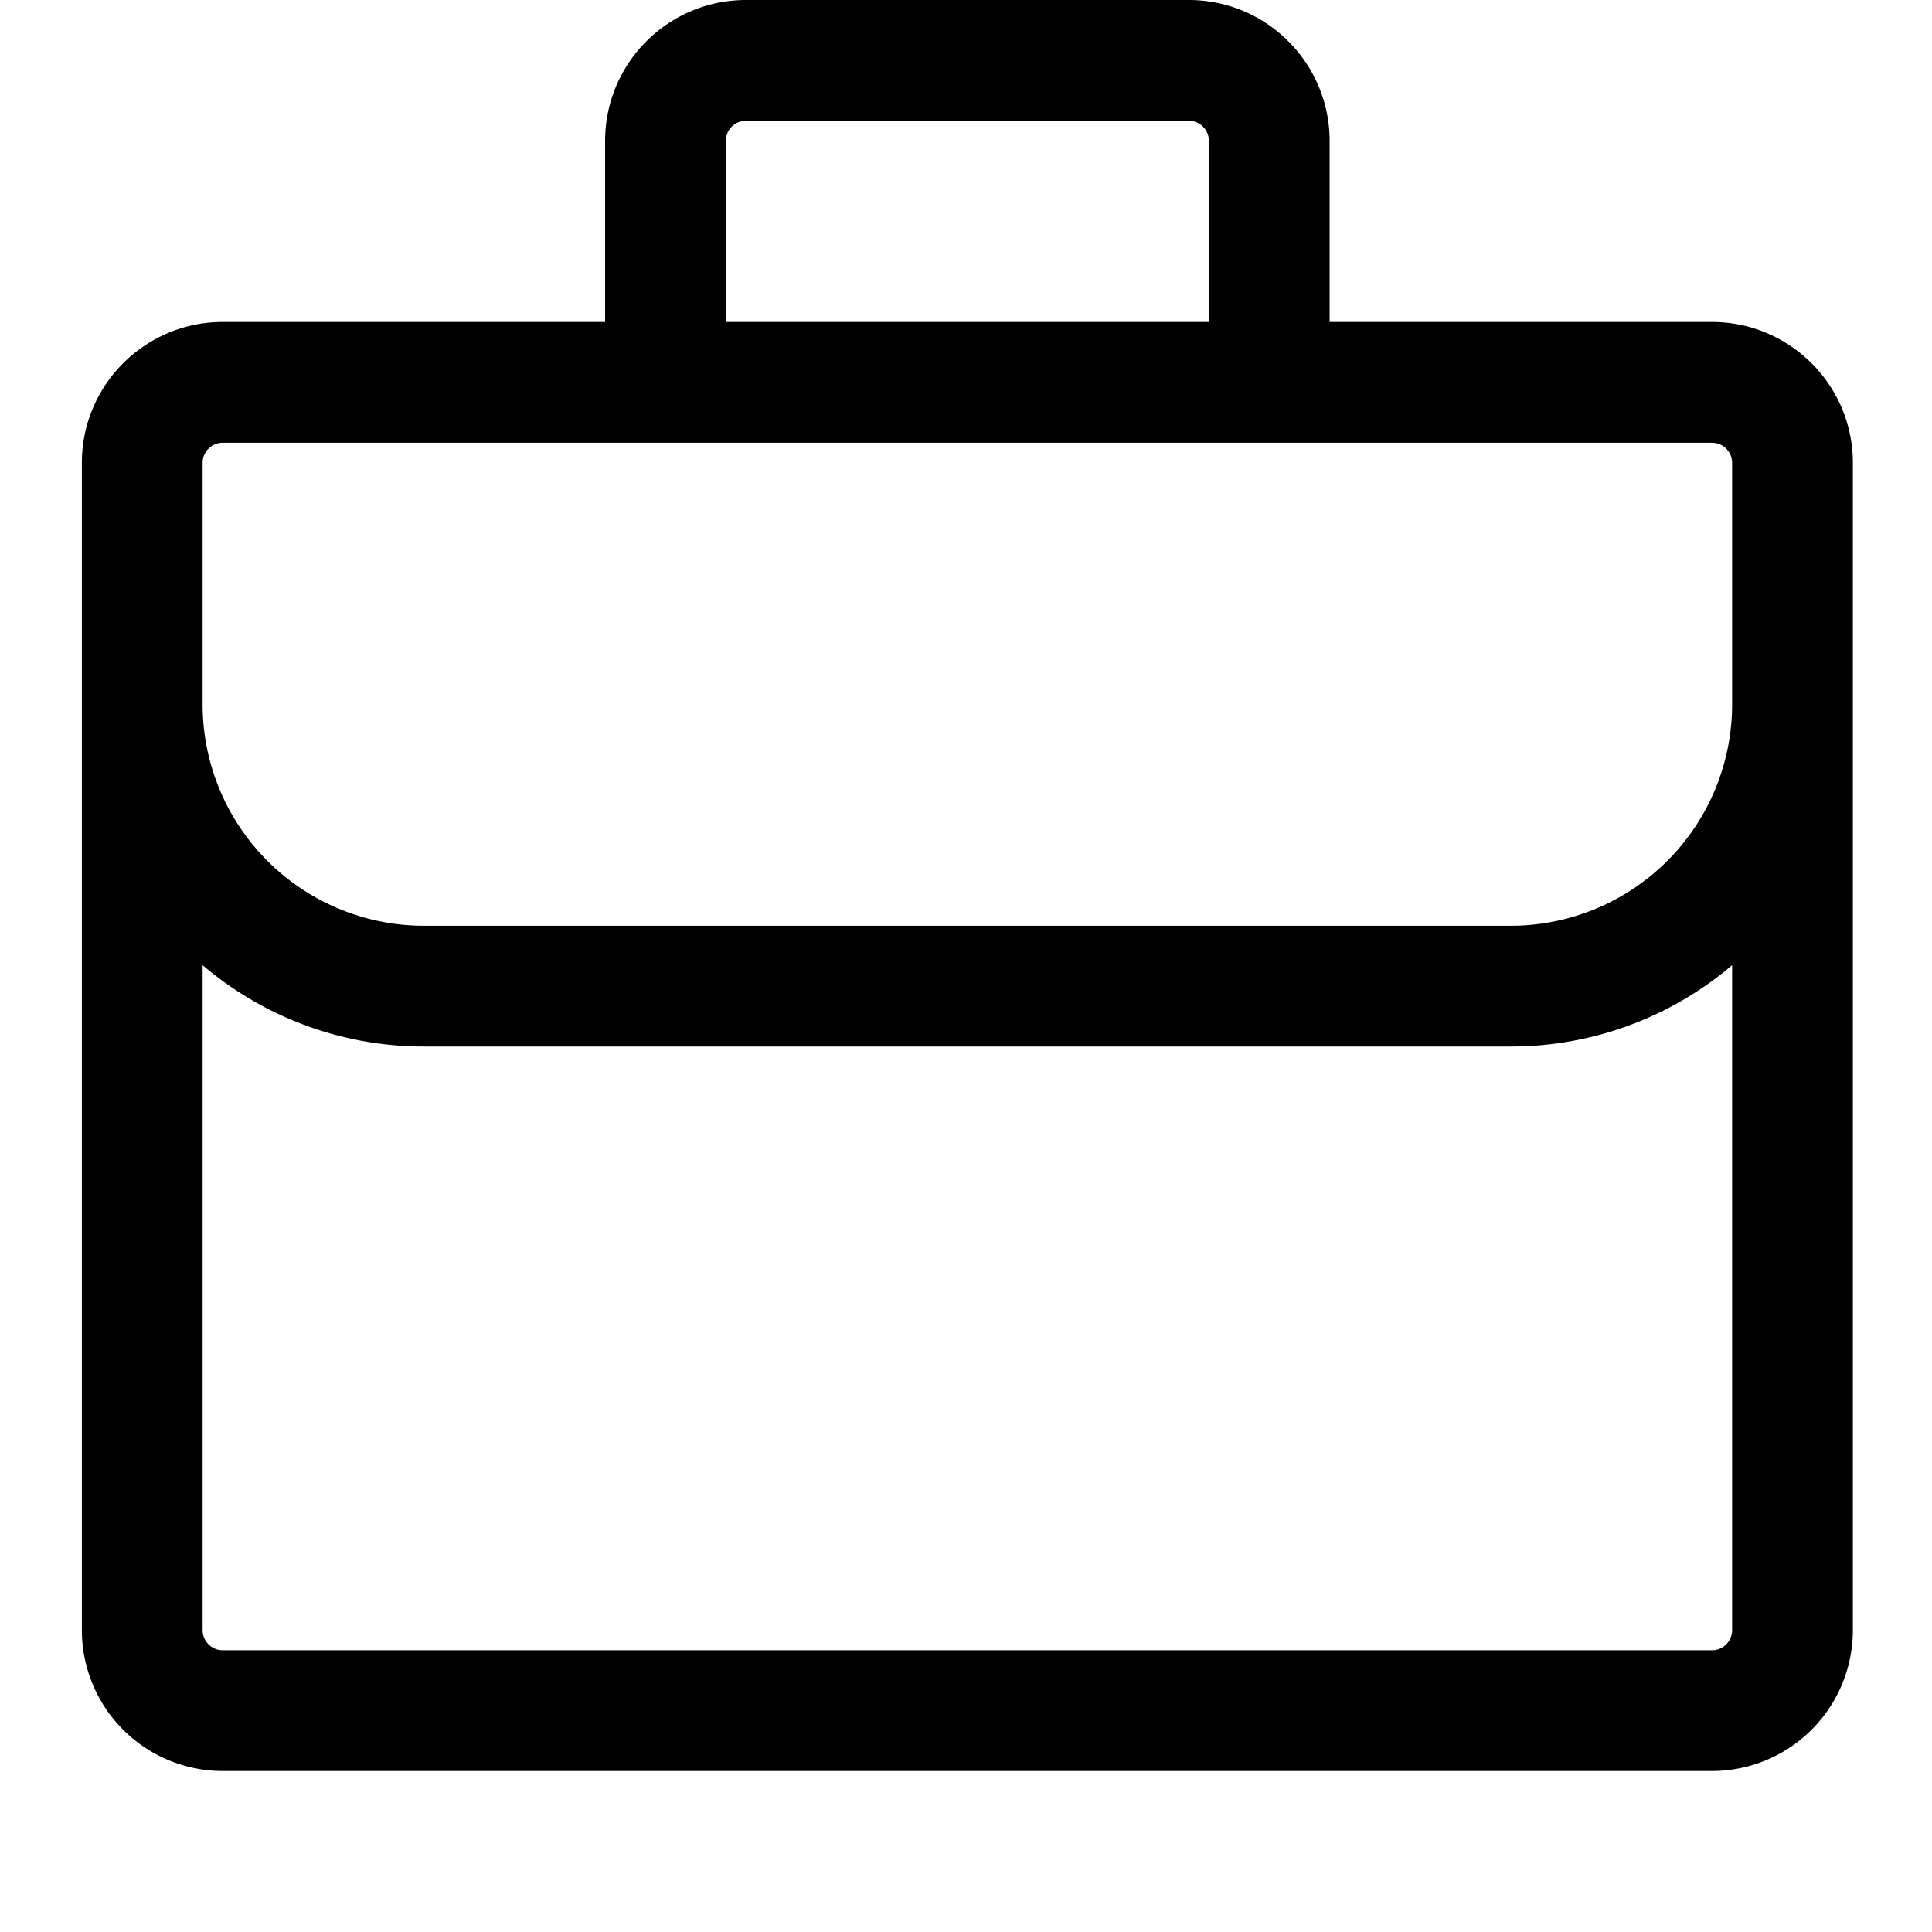 <svg xmlns="http://www.w3.org/2000/svg" width="24" height="24" viewBox="0 0 24 24"><path d="M7.517 1.75c0-.966.784-1.75 1.75-1.75h5.5c.966 0 1.75.784 1.75 1.75V4h4.75c.966 0 1.75.784 1.75 1.75v14.5a1.75 1.75 0 0 1-1.75 1.75h-18.5a1.75 1.75 0 0 1-1.75-1.75V5.75c0-.966.784-1.75 1.75-1.75h4.75zm-5 10.24v8.26c0 .138.112.25.25.25h18.5a.25.25 0 0 0 .25-.25v-8.26a4.24 4.24 0 0 1-2.75 1.01h-13.5a4.24 4.24 0 0 1-2.75-1.01m19-3.24v-3a.25.25 0 0 0-.25-.25h-18.5a.25.25 0 0 0-.25.25v3a2.75 2.75 0 0 0 2.75 2.75h13.5a2.75 2.75 0 0 0 2.75-2.75m-6.5-7a.25.25 0 0 0-.25-.25h-5.5a.25.25 0 0 0-.25.25V4h6z"/></svg>